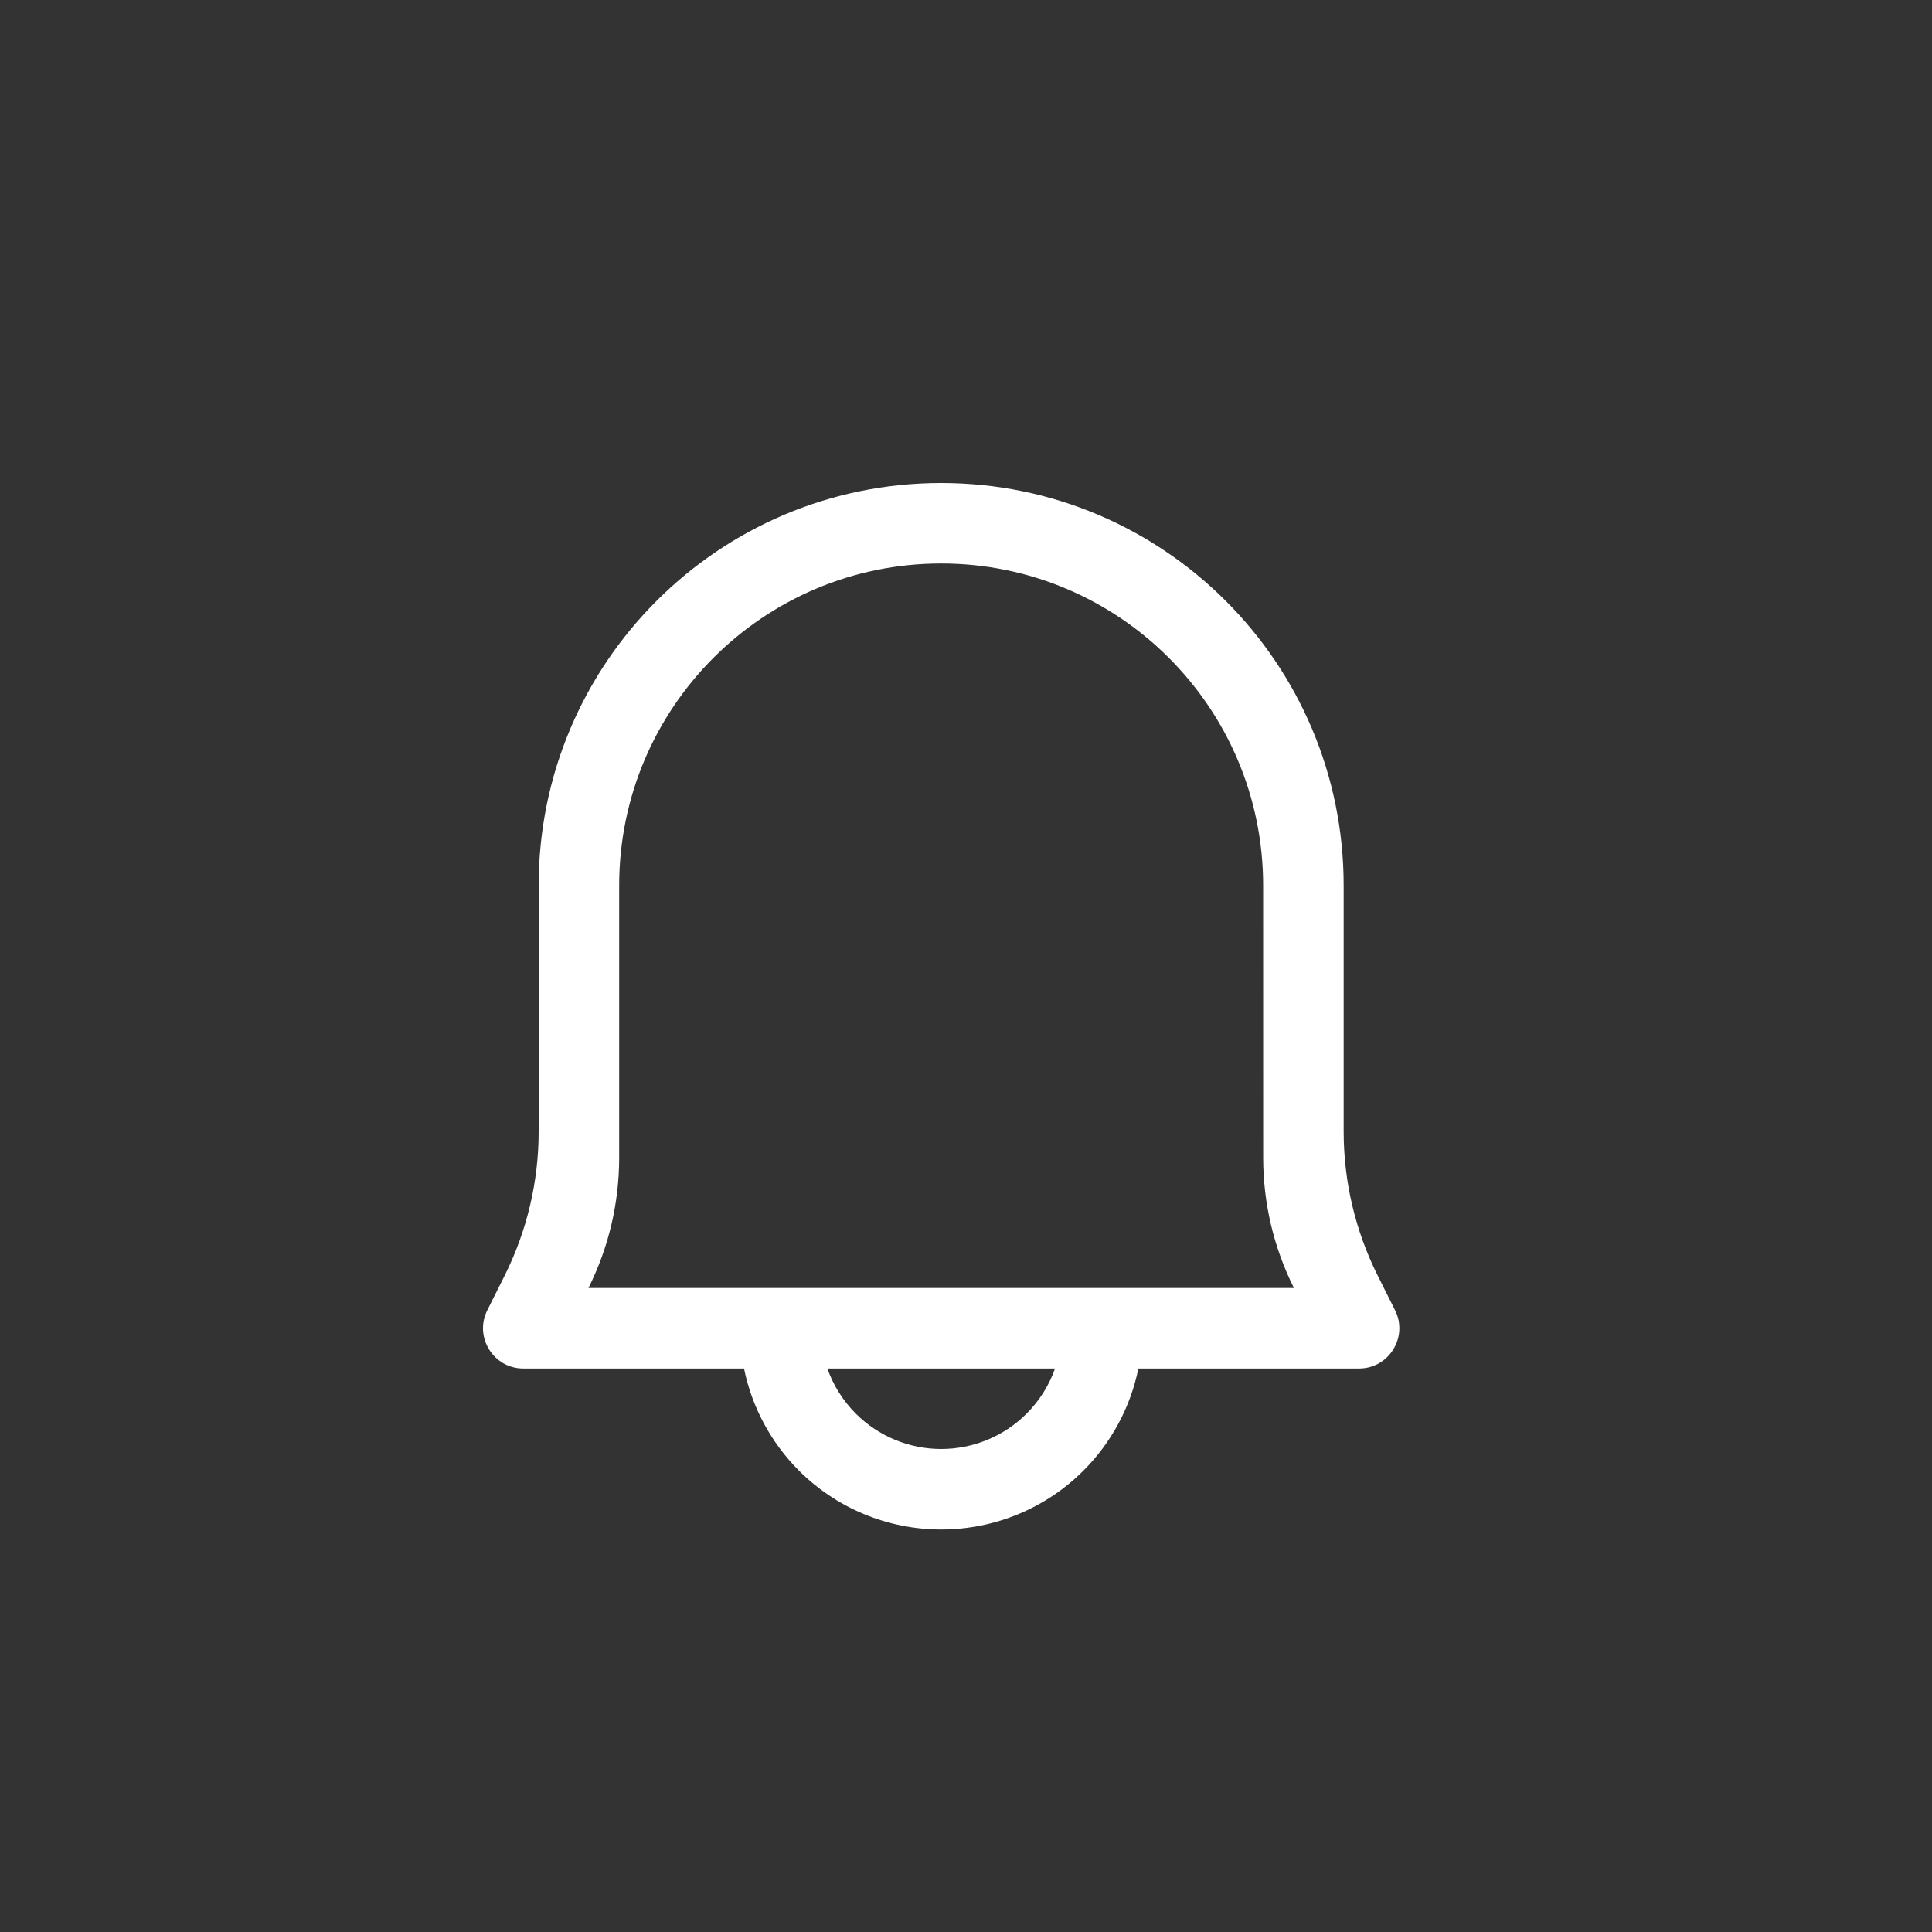 <svg width="50" height="50" viewBox="0 0 50 50" fill="none" xmlns="http://www.w3.org/2000/svg">
<rect x="0" y="0" width="50" height="50" fill="#333333" stroke="none"/>
<path fill-rule="evenodd" clip-rule="evenodd" d="M13.061 33.011C13.639 31.853 13.94 30.577 13.94 29.284V22.917C13.94 17.164 18.604 12.5 24.357 12.5C30.11 12.5 34.774 17.164 34.774 22.917L34.774 29.283C34.774 30.576 35.075 31.852 35.654 33.01L36.104 33.909C36.45 34.602 35.947 35.417 35.172 35.417H29.461C29.259 36.41 28.768 37.33 28.041 38.058C27.064 39.035 25.739 39.583 24.358 39.583C22.977 39.583 21.652 39.035 20.675 38.058C19.948 37.33 19.458 36.41 19.255 35.417H13.543C12.769 35.417 12.265 34.602 12.611 33.909L13.061 33.011ZM21.412 35.417C21.566 35.852 21.816 36.252 22.148 36.585C22.735 37.171 23.529 37.5 24.358 37.5C25.187 37.5 25.982 37.171 26.568 36.585C26.901 36.252 27.151 35.852 27.304 35.417H21.412ZM15.229 33.333C15.752 32.287 16.024 31.134 16.024 29.964L16.024 22.917C16.024 18.314 19.755 14.583 24.357 14.583C28.959 14.583 32.69 18.314 32.69 22.917L32.691 29.962C32.691 31.133 32.963 32.287 33.487 33.333H15.229Z" fill="white"/>
</svg>
